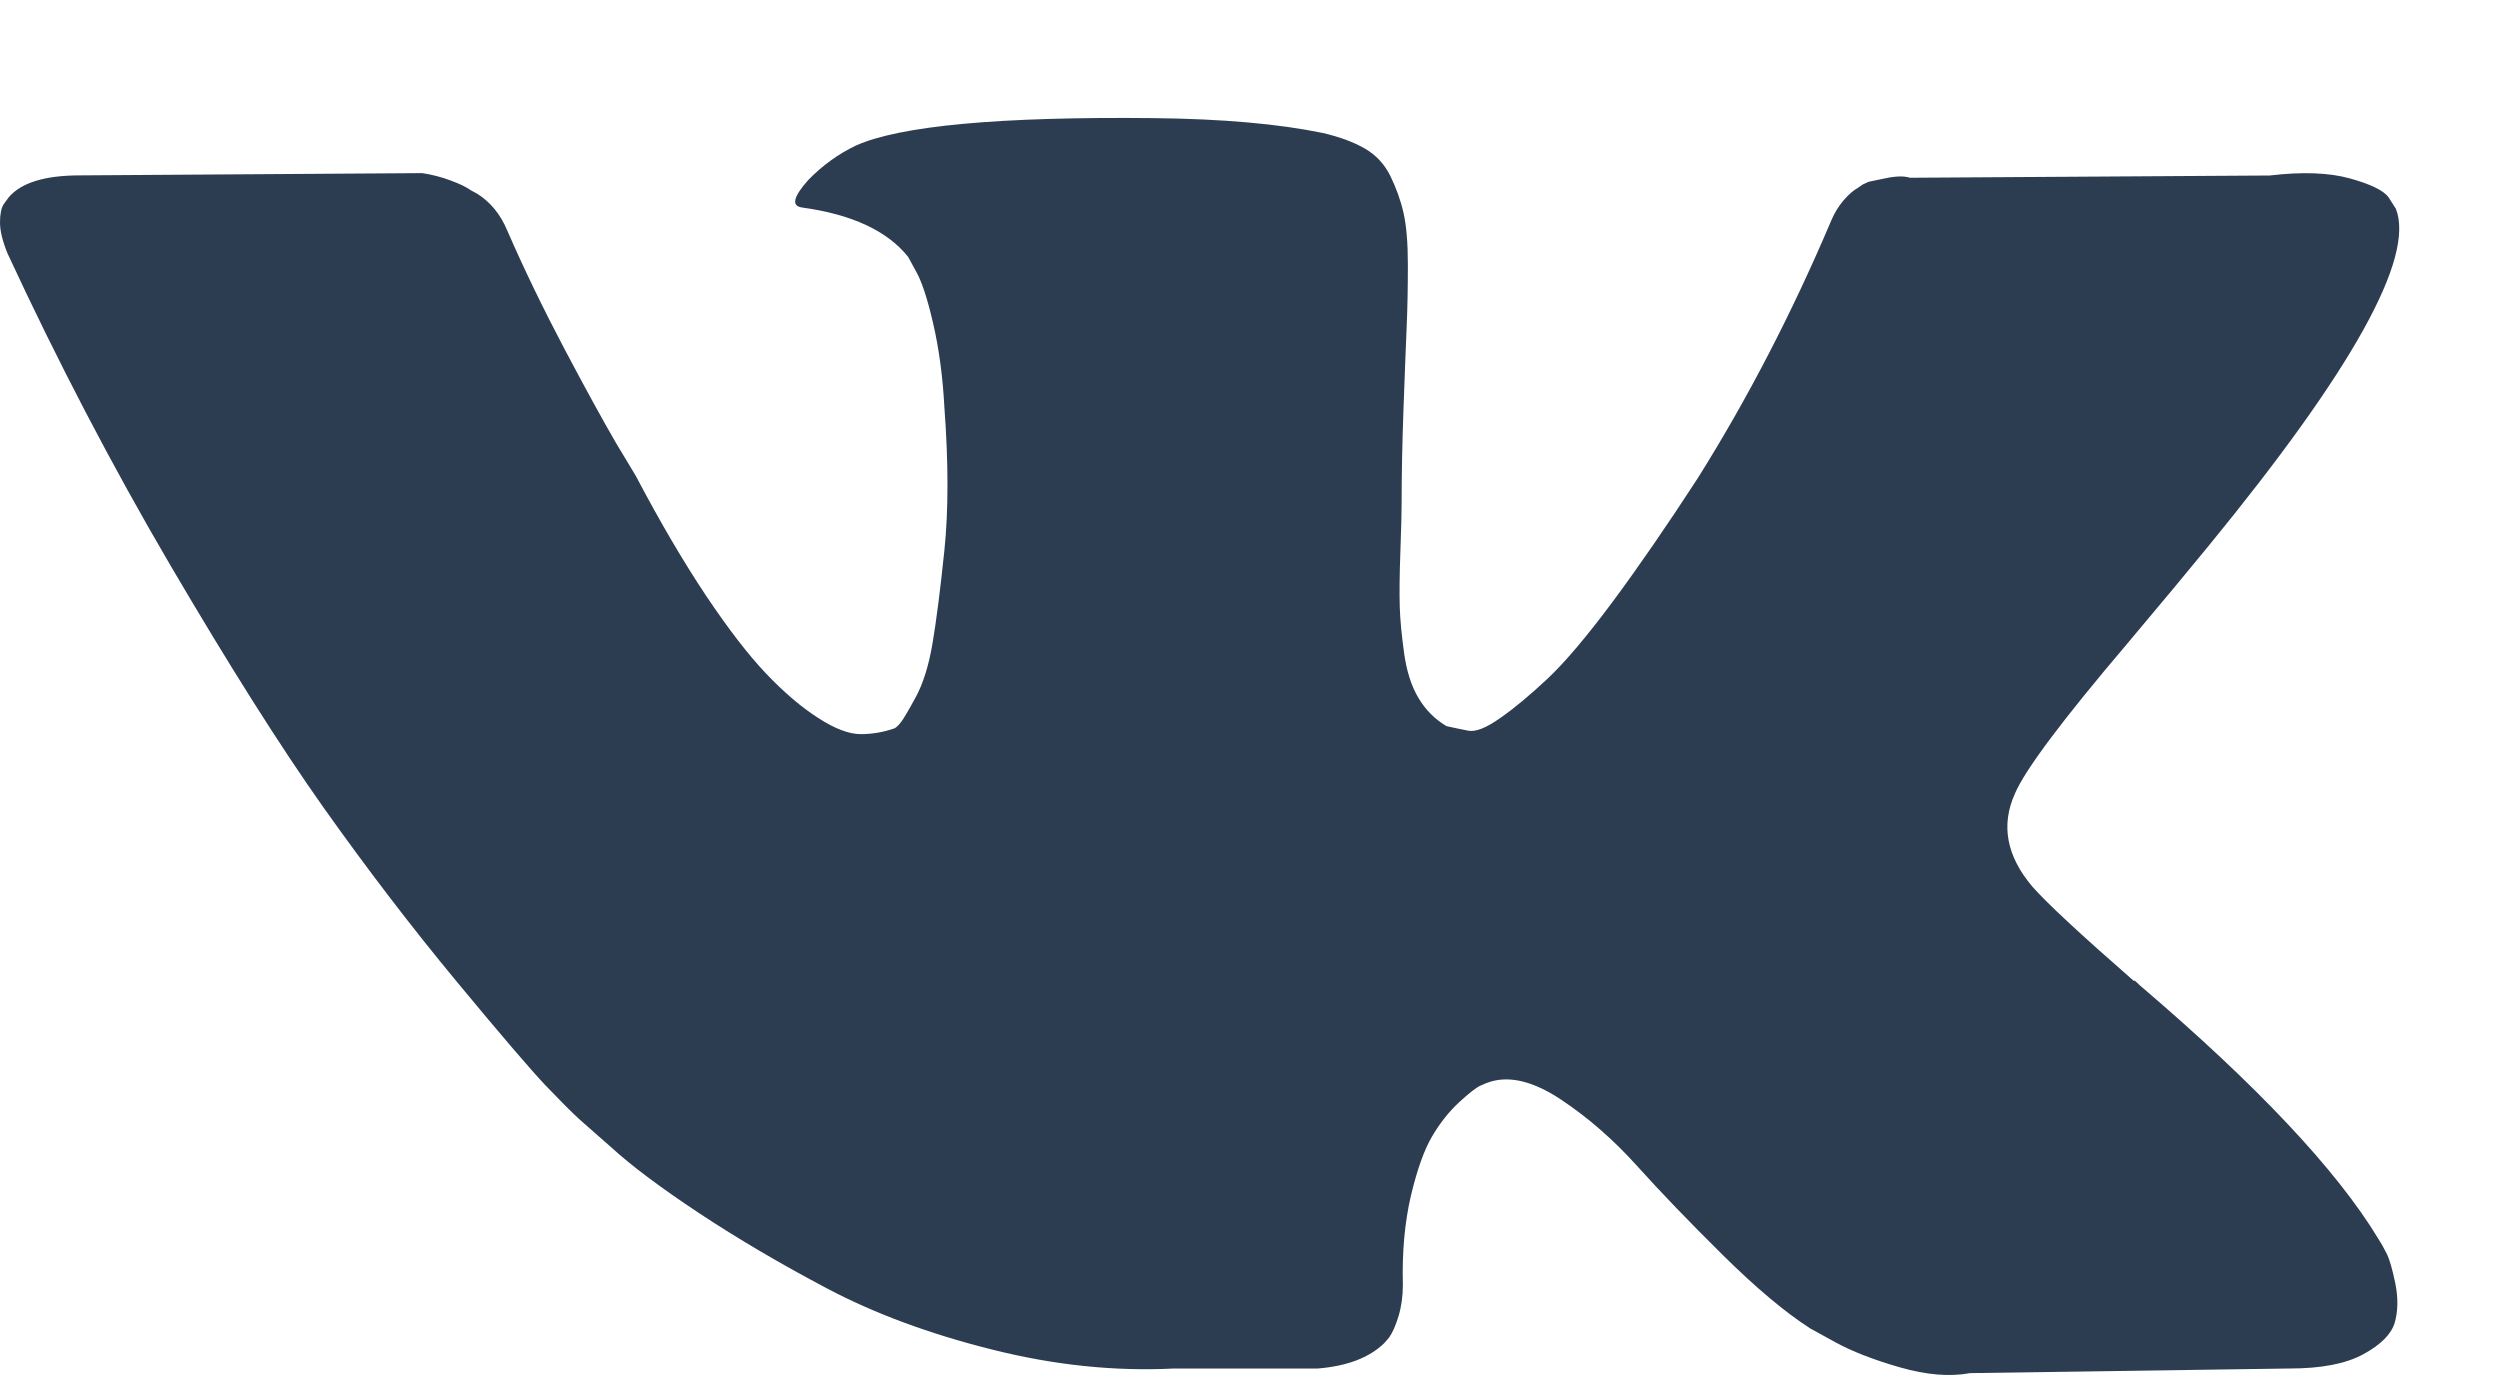 <svg width="20" height="11" viewBox="0 0 20 11" fill="none" xmlns="http://www.w3.org/2000/svg">
<path d="M19.092 10.026C19.069 9.98 19.047 9.941 19.027 9.911C18.694 9.36 18.058 8.684 17.119 7.883L17.099 7.864L17.089 7.855L17.079 7.846H17.069C16.642 7.473 16.372 7.222 16.259 7.093C16.052 6.849 16.006 6.601 16.119 6.35C16.199 6.16 16.499 5.76 17.019 5.148C17.292 4.823 17.508 4.564 17.668 4.368C18.821 2.96 19.32 2.061 19.167 1.67L19.108 1.578C19.068 1.523 18.964 1.473 18.798 1.427C18.631 1.381 18.418 1.373 18.158 1.404L15.28 1.422C15.234 1.407 15.167 1.408 15.08 1.427C14.994 1.445 14.95 1.454 14.95 1.454L14.9 1.477L14.86 1.505C14.827 1.523 14.79 1.555 14.75 1.601C14.711 1.647 14.677 1.7 14.651 1.762C14.337 2.502 13.981 3.19 13.581 3.827C13.335 4.206 13.108 4.535 12.902 4.813C12.695 5.091 12.522 5.296 12.382 5.428C12.242 5.559 12.116 5.665 12.002 5.744C11.889 5.824 11.803 5.858 11.743 5.845C11.682 5.833 11.626 5.821 11.572 5.809C11.479 5.754 11.404 5.679 11.348 5.584C11.291 5.489 11.253 5.37 11.233 5.226C11.213 5.082 11.201 4.958 11.198 4.854C11.195 4.75 11.196 4.603 11.203 4.414C11.21 4.224 11.213 4.096 11.213 4.028C11.213 3.796 11.218 3.543 11.228 3.271C11.238 2.999 11.246 2.783 11.253 2.624C11.26 2.465 11.263 2.297 11.263 2.119C11.263 1.942 11.251 1.803 11.228 1.702C11.205 1.601 11.169 1.503 11.123 1.408C11.076 1.313 11.008 1.24 10.918 1.188C10.828 1.136 10.716 1.095 10.583 1.064C10.23 0.991 9.781 0.951 9.234 0.945C7.995 0.932 7.199 1.006 6.846 1.165C6.706 1.232 6.579 1.324 6.466 1.44C6.346 1.575 6.329 1.648 6.416 1.66C6.816 1.715 7.099 1.847 7.265 2.055L7.325 2.165C7.372 2.245 7.419 2.386 7.465 2.587C7.512 2.789 7.542 3.013 7.555 3.257C7.588 3.704 7.588 4.086 7.555 4.404C7.522 4.723 7.49 4.97 7.46 5.148C7.43 5.325 7.385 5.469 7.325 5.579C7.265 5.689 7.225 5.757 7.205 5.781C7.185 5.805 7.169 5.821 7.155 5.827C7.069 5.857 6.979 5.873 6.886 5.873C6.792 5.873 6.679 5.83 6.546 5.744C6.413 5.659 6.274 5.541 6.131 5.391C5.988 5.241 5.826 5.031 5.646 4.762C5.467 4.493 5.28 4.175 5.087 3.808L4.927 3.542C4.827 3.37 4.69 3.121 4.517 2.794C4.344 2.466 4.191 2.15 4.058 1.844C4.004 1.715 3.924 1.617 3.818 1.55L3.768 1.523C3.734 1.498 3.681 1.472 3.608 1.445C3.534 1.417 3.458 1.397 3.378 1.385L0.64 1.403C0.36 1.403 0.17 1.461 0.07 1.578L0.03 1.633C0.01 1.663 0 1.712 0 1.78C0 1.847 0.02 1.929 0.06 2.027C0.46 2.89 0.894 3.722 1.364 4.524C1.834 5.325 2.242 5.971 2.588 6.46C2.935 6.949 3.288 7.411 3.648 7.846C4.007 8.28 4.246 8.558 4.362 8.681C4.479 8.803 4.57 8.895 4.637 8.956L4.887 9.176C5.047 9.323 5.282 9.499 5.591 9.704C5.901 9.909 6.244 10.111 6.621 10.31C6.997 10.508 7.435 10.671 7.935 10.796C8.435 10.922 8.921 10.972 9.394 10.948H10.543C10.776 10.929 10.953 10.862 11.073 10.746L11.113 10.7C11.139 10.663 11.165 10.606 11.188 10.53C11.211 10.454 11.223 10.369 11.223 10.278C11.216 10.015 11.238 9.778 11.287 9.567C11.337 9.356 11.394 9.197 11.458 9.089C11.521 8.982 11.593 8.892 11.672 8.819C11.752 8.745 11.809 8.701 11.842 8.686C11.876 8.67 11.902 8.66 11.922 8.654C12.082 8.605 12.27 8.652 12.487 8.796C12.704 8.94 12.907 9.117 13.097 9.328C13.287 9.539 13.515 9.776 13.781 10.039C14.048 10.303 14.281 10.498 14.481 10.627L14.681 10.737C14.814 10.81 14.987 10.878 15.2 10.939C15.413 11 15.6 11.015 15.76 10.985L18.318 10.948C18.571 10.948 18.768 10.91 18.908 10.833C19.048 10.757 19.131 10.672 19.158 10.581C19.184 10.489 19.186 10.385 19.163 10.269C19.139 10.153 19.116 10.072 19.092 10.026Z" fill="#2C3D52"/>
</svg>
